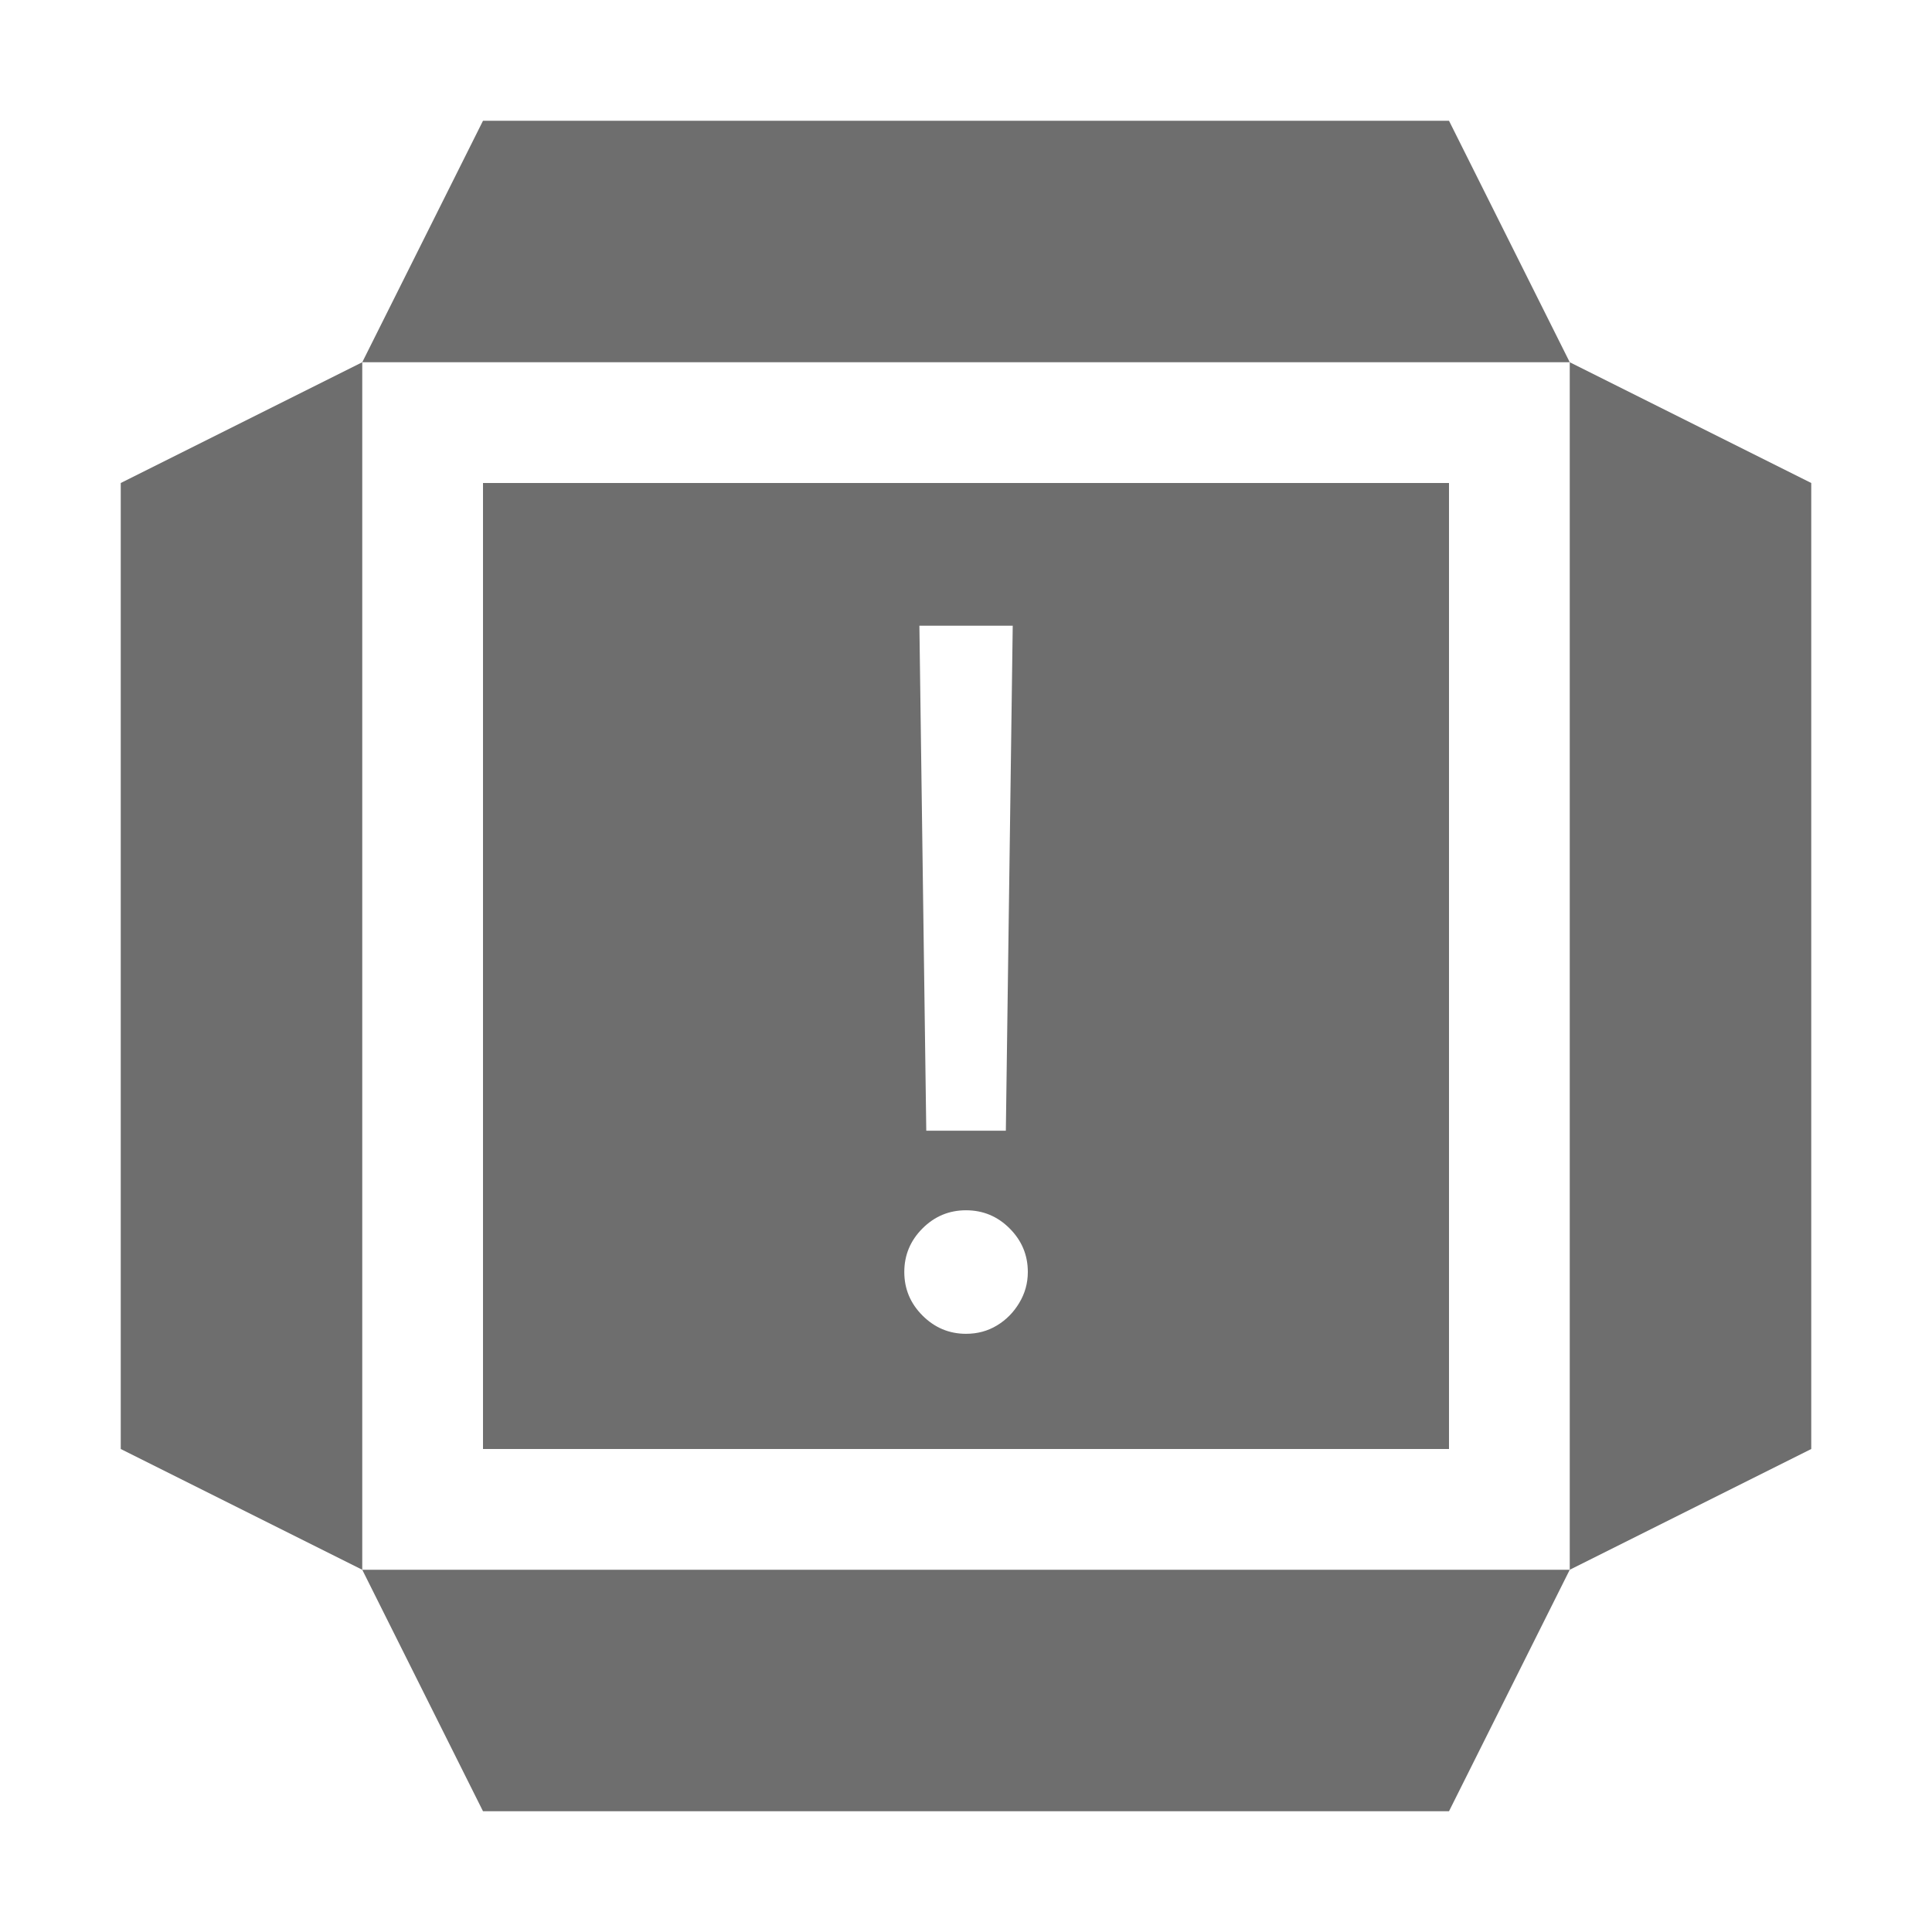 <svg width="16" height="16" viewBox="0 0 16 16" fill="none" xmlns="http://www.w3.org/2000/svg">
<path d="M15 4L13 3V13L15 12V4Z" fill="#6E6E6E"/>
<path d="M3 3L1 4V12L3 13V3Z" fill="#6E6E6E"/>
<path d="M13 13H3L4 15H12L13 13Z" fill="#6E6E6E"/>
<path d="M12 1H4L3 3H13L12 1Z" fill="#6E6E6E"/>
<path fill-rule="evenodd" clip-rule="evenodd" d="M12 4H4V12H12V4ZM8.33 9.364L8.387 5.182H7.614L7.671 9.364H8.33ZM7.64 10.895C7.74 10.995 7.86 11.046 8 11.046C8.095 11.046 8.18 11.023 8.256 10.977C8.334 10.93 8.395 10.867 8.441 10.79C8.488 10.712 8.512 10.627 8.512 10.534C8.512 10.394 8.462 10.274 8.361 10.173C8.261 10.073 8.141 10.023 8 10.023C7.86 10.023 7.74 10.073 7.64 10.173C7.539 10.274 7.489 10.394 7.489 10.534C7.489 10.674 7.539 10.794 7.64 10.895Z" fill="#6E6E6E"/>
</svg>
